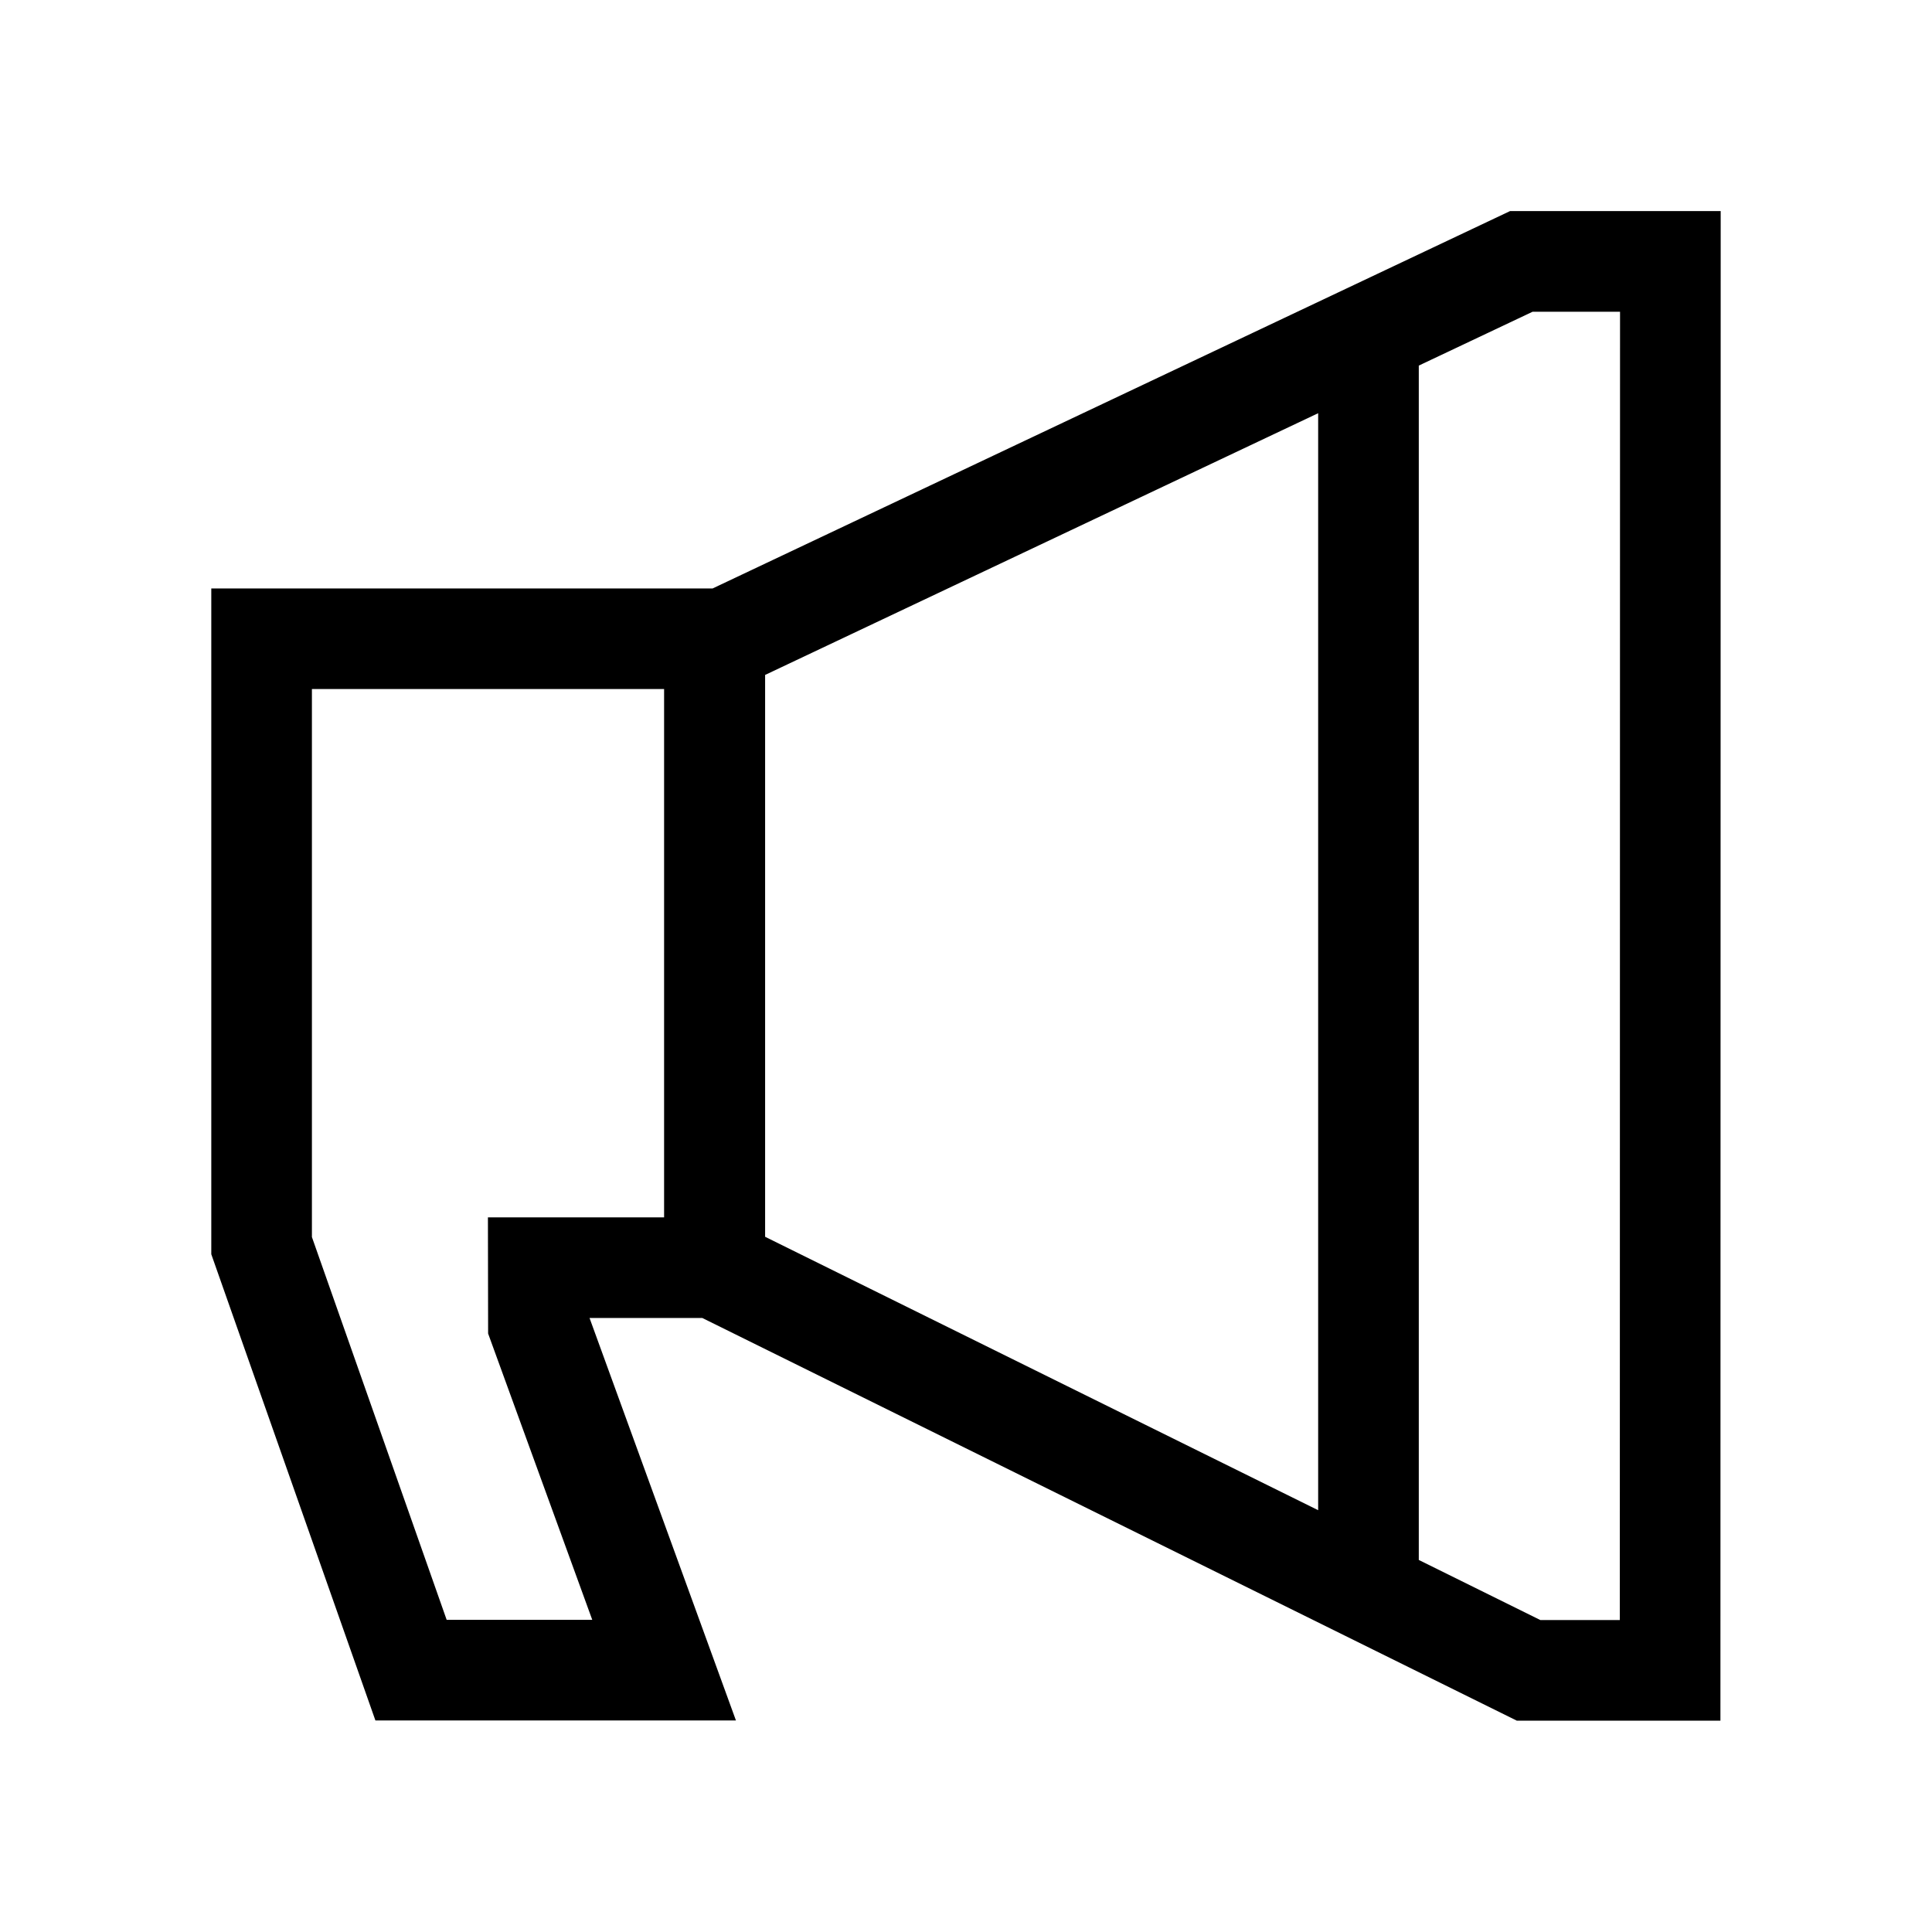 <svg xmlns="http://www.w3.org/2000/svg" width="100%" height="100%" viewBox="-51.2 -51.2 614.4 614.4"><path fill="currentColor" d="M429 15.933l-253.574 120H15.992v211.728l52.192 148.267h114.654l-46.56-128h35.847L431.182 496h64.735L496 15.933zm-269.009 320h-56.025l.061 36.949 33.119 91.051h-46.3l-42.854-121.74V167.928h112zm32.125-172.495l175.876-83.233v348.858l-175.875-86.949zM463.923 464H438.66l-38.668-19.117V65.063l36.2-17.13h27.8z" class="ci-primary"/></svg>